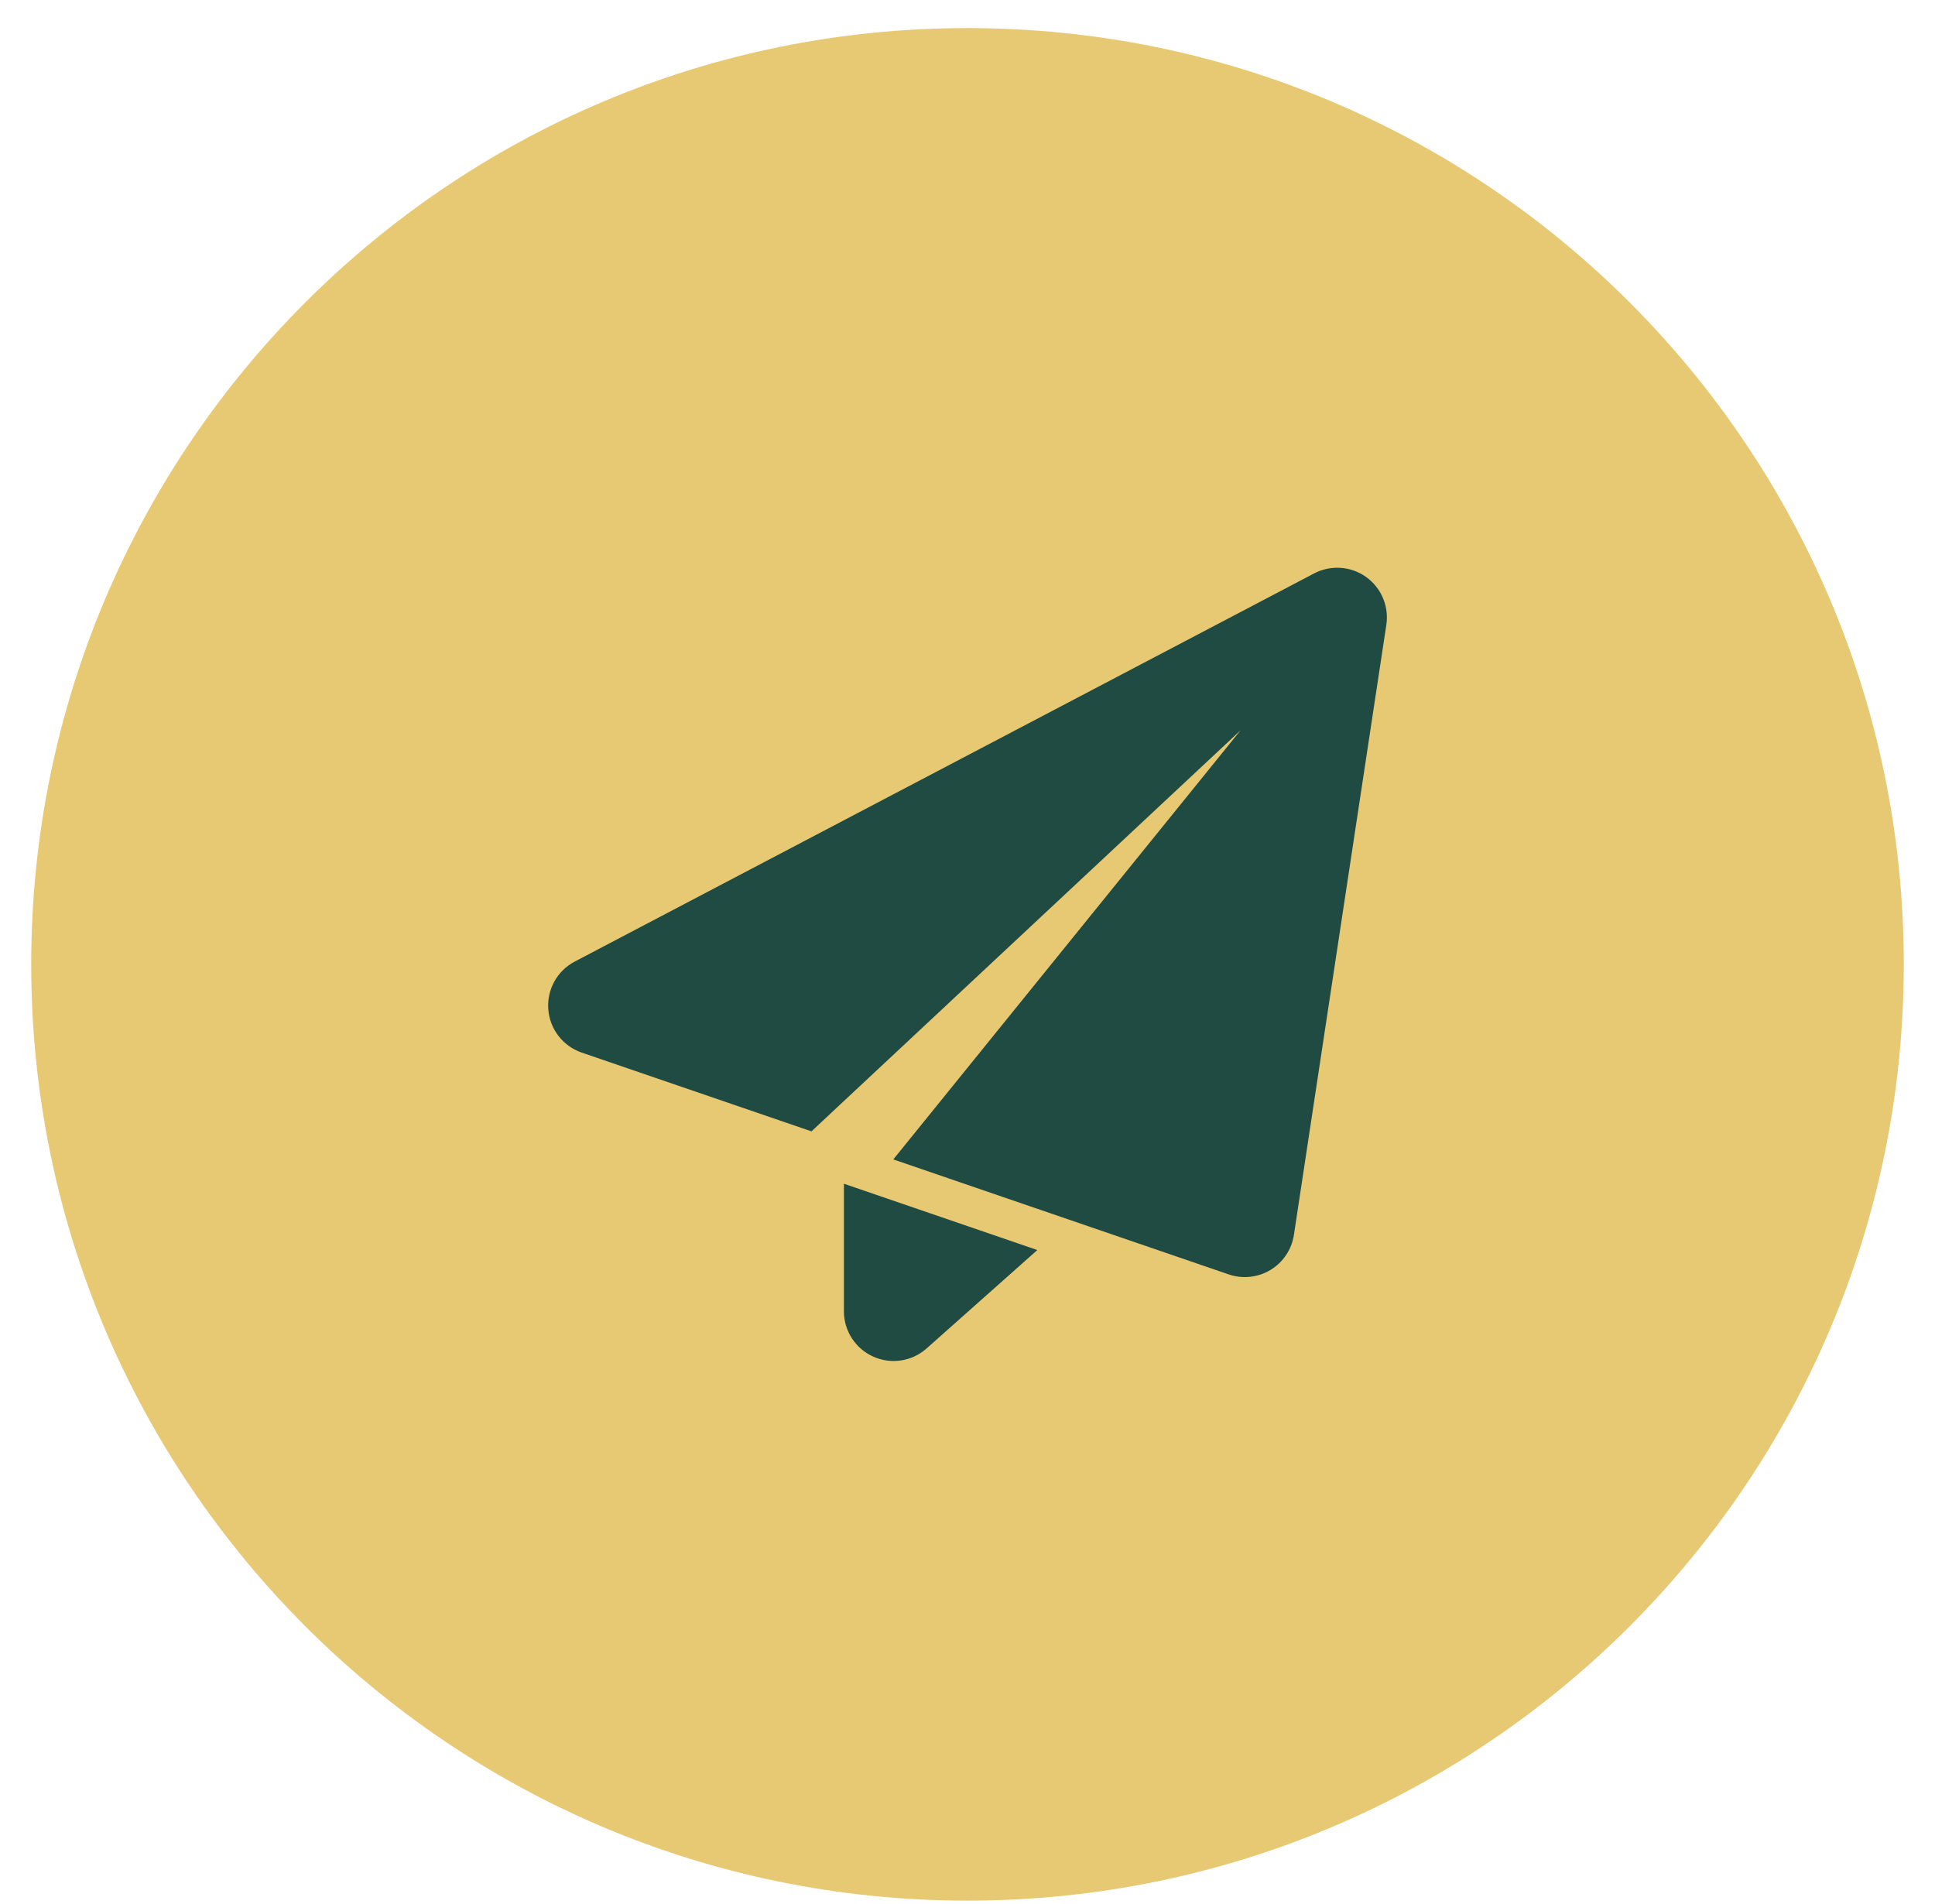<svg width="62" height="61" viewBox="0 0 62 61" fill="none" xmlns="http://www.w3.org/2000/svg">
<g clip-path="url(#clip0_1_193)">
<path d="M31 60.9C47.569 60.9 61 47.468 61 30.9C61 14.331 47.569 0.9 31 0.9C14.431 0.9 1 14.331 1 30.9C1 47.468 14.431 60.9 31 60.9Z" fill="#E7C873"/>
<path fill-rule="evenodd" clip-rule="evenodd" d="M44.42 20.021C44.51 19.429 44.258 18.835 43.769 18.486C43.28 18.139 42.636 18.095 42.105 18.374C37.854 20.606 22.983 28.414 18.415 30.811C17.852 31.106 17.519 31.709 17.568 32.342C17.616 32.976 18.037 33.521 18.639 33.727C20.418 34.336 22.591 35.082 26 36.251L39.75 23.4L28.623 37.15C32.258 38.396 37.941 40.345 39.368 40.834C39.814 40.987 40.306 40.934 40.71 40.69C41.114 40.445 41.388 40.034 41.459 39.566L44.42 20.021Z" fill="#1F4B43"/>
<path fill-rule="evenodd" clip-rule="evenodd" d="M27.04 37.929V42.016C27.04 42.644 27.409 43.212 27.98 43.469C28.552 43.726 29.221 43.624 29.69 43.206L33.237 40.054L27.04 37.929Z" fill="#1F4B43"/>
</g>
<defs>
<clipPath id="clip0_1_193">
<rect width="61" height="61" fill="white" transform="translate(0.5)"/>
</clipPath>
</defs>
</svg>
